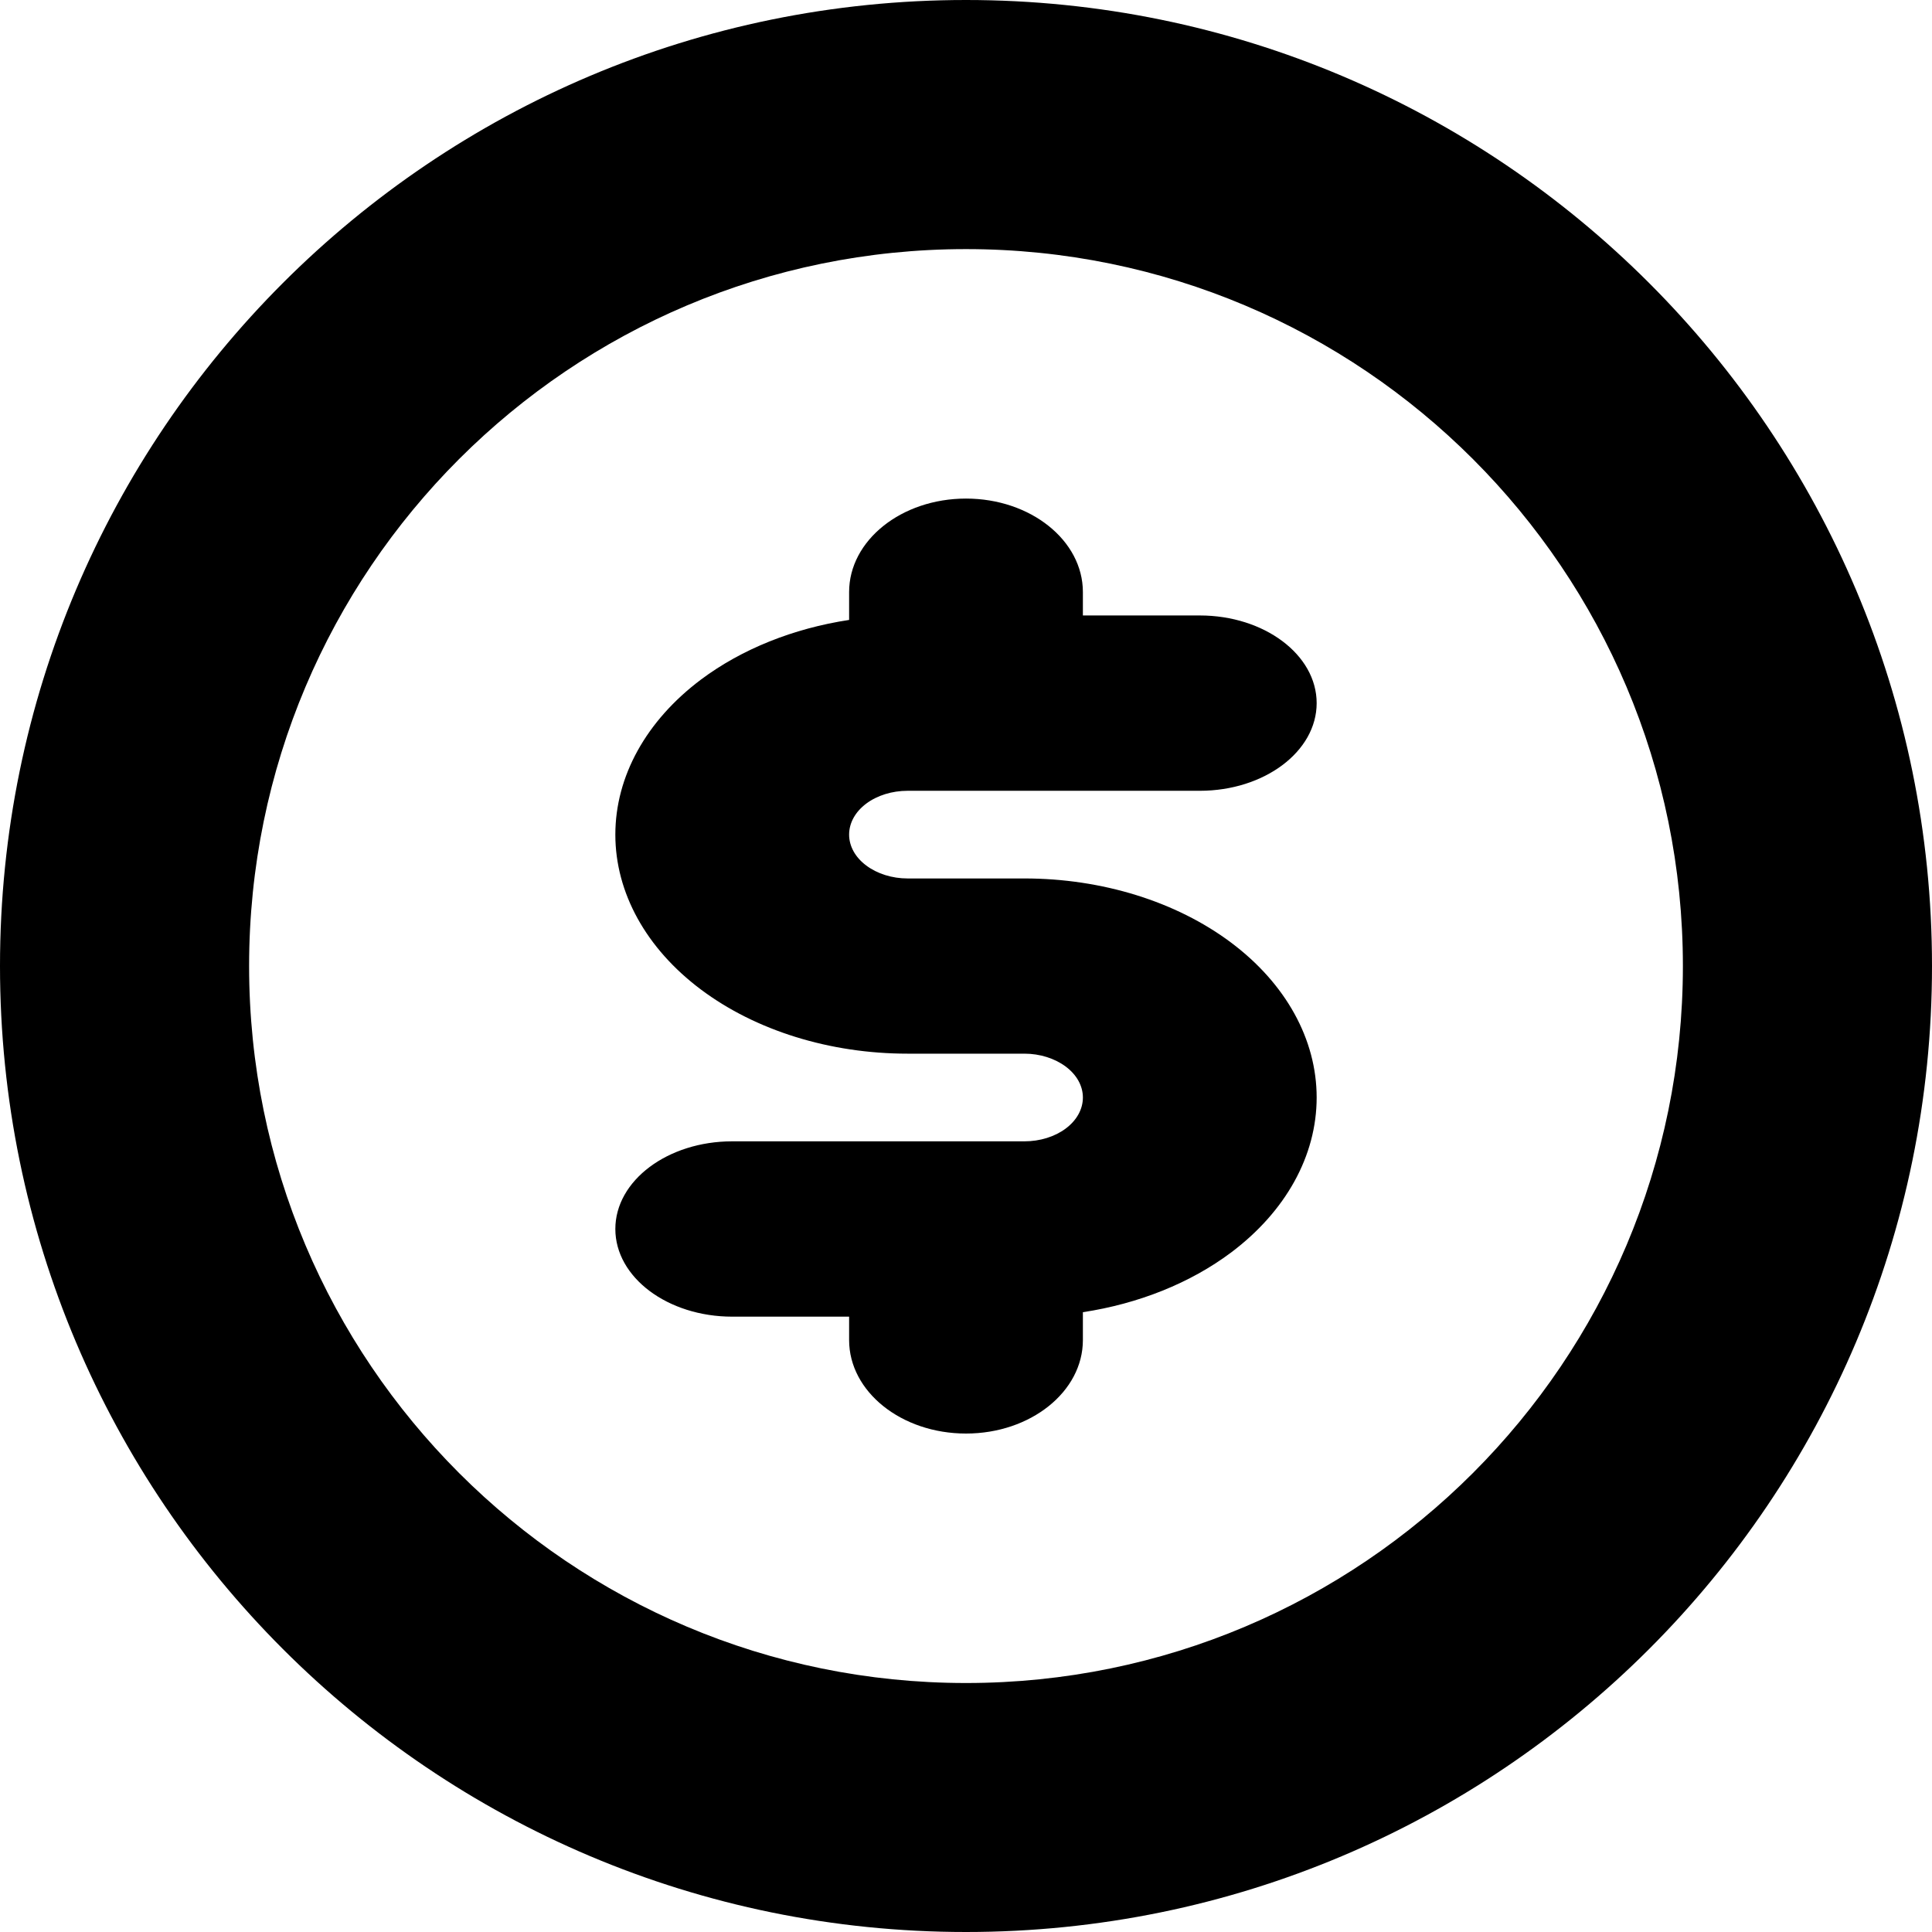 <svg fill="inherit" viewBox="0 0 16 16" xmlns="http://www.w3.org/2000/svg">
<g id="money_icon">
<path id="money_icon_2" fill-rule="evenodd" clip-rule="evenodd" d="M8 0C3.582 0 0 3.582 0 8C0 12.419 3.582 16 8 16C12.418 16 16 12.419 16 8C16 3.582 12.418 0 8 0ZM2.063 8C2.063 4.721 4.721 2.063 8 2.063C11.279 2.063 13.937 4.721 13.937 8C13.937 11.28 11.279 13.938 8 13.938C4.721 13.938 2.063 11.28 2.063 8ZM8.968 4.903C8.968 4.476 8.535 4.129 8 4.129C7.465 4.129 7.032 4.476 7.032 4.903V5.134C6.571 5.204 6.143 5.375 5.805 5.628C5.351 5.969 5.096 6.43 5.096 6.912C5.096 7.393 5.351 7.855 5.805 8.195C6.259 8.535 6.874 8.726 7.516 8.726H8.484C8.612 8.726 8.735 8.765 8.826 8.833C8.917 8.901 8.968 8.993 8.968 9.089C8.968 9.186 8.917 9.278 8.826 9.346C8.735 9.414 8.612 9.452 8.484 9.452H6.064C5.53 9.452 5.096 9.777 5.096 10.178C5.096 10.579 5.53 10.904 6.064 10.904H7.032V11.098C7.032 11.525 7.465 11.872 8 11.872C8.535 11.872 8.968 11.525 8.968 11.098V10.867C9.429 10.797 9.857 10.626 10.195 10.373C10.649 10.032 10.904 9.571 10.904 9.089C10.904 8.608 10.649 8.146 10.195 7.806C9.741 7.466 9.126 7.275 8.484 7.275H7.516C7.388 7.275 7.265 7.236 7.174 7.168C7.083 7.1 7.032 7.008 7.032 6.912C7.032 6.815 7.083 6.723 7.174 6.655C7.265 6.587 7.388 6.549 7.516 6.549H9.936C10.47 6.549 10.904 6.224 10.904 5.823C10.904 5.422 10.47 5.097 9.936 5.097H8.968V4.903Z" />
</g>
</svg>
